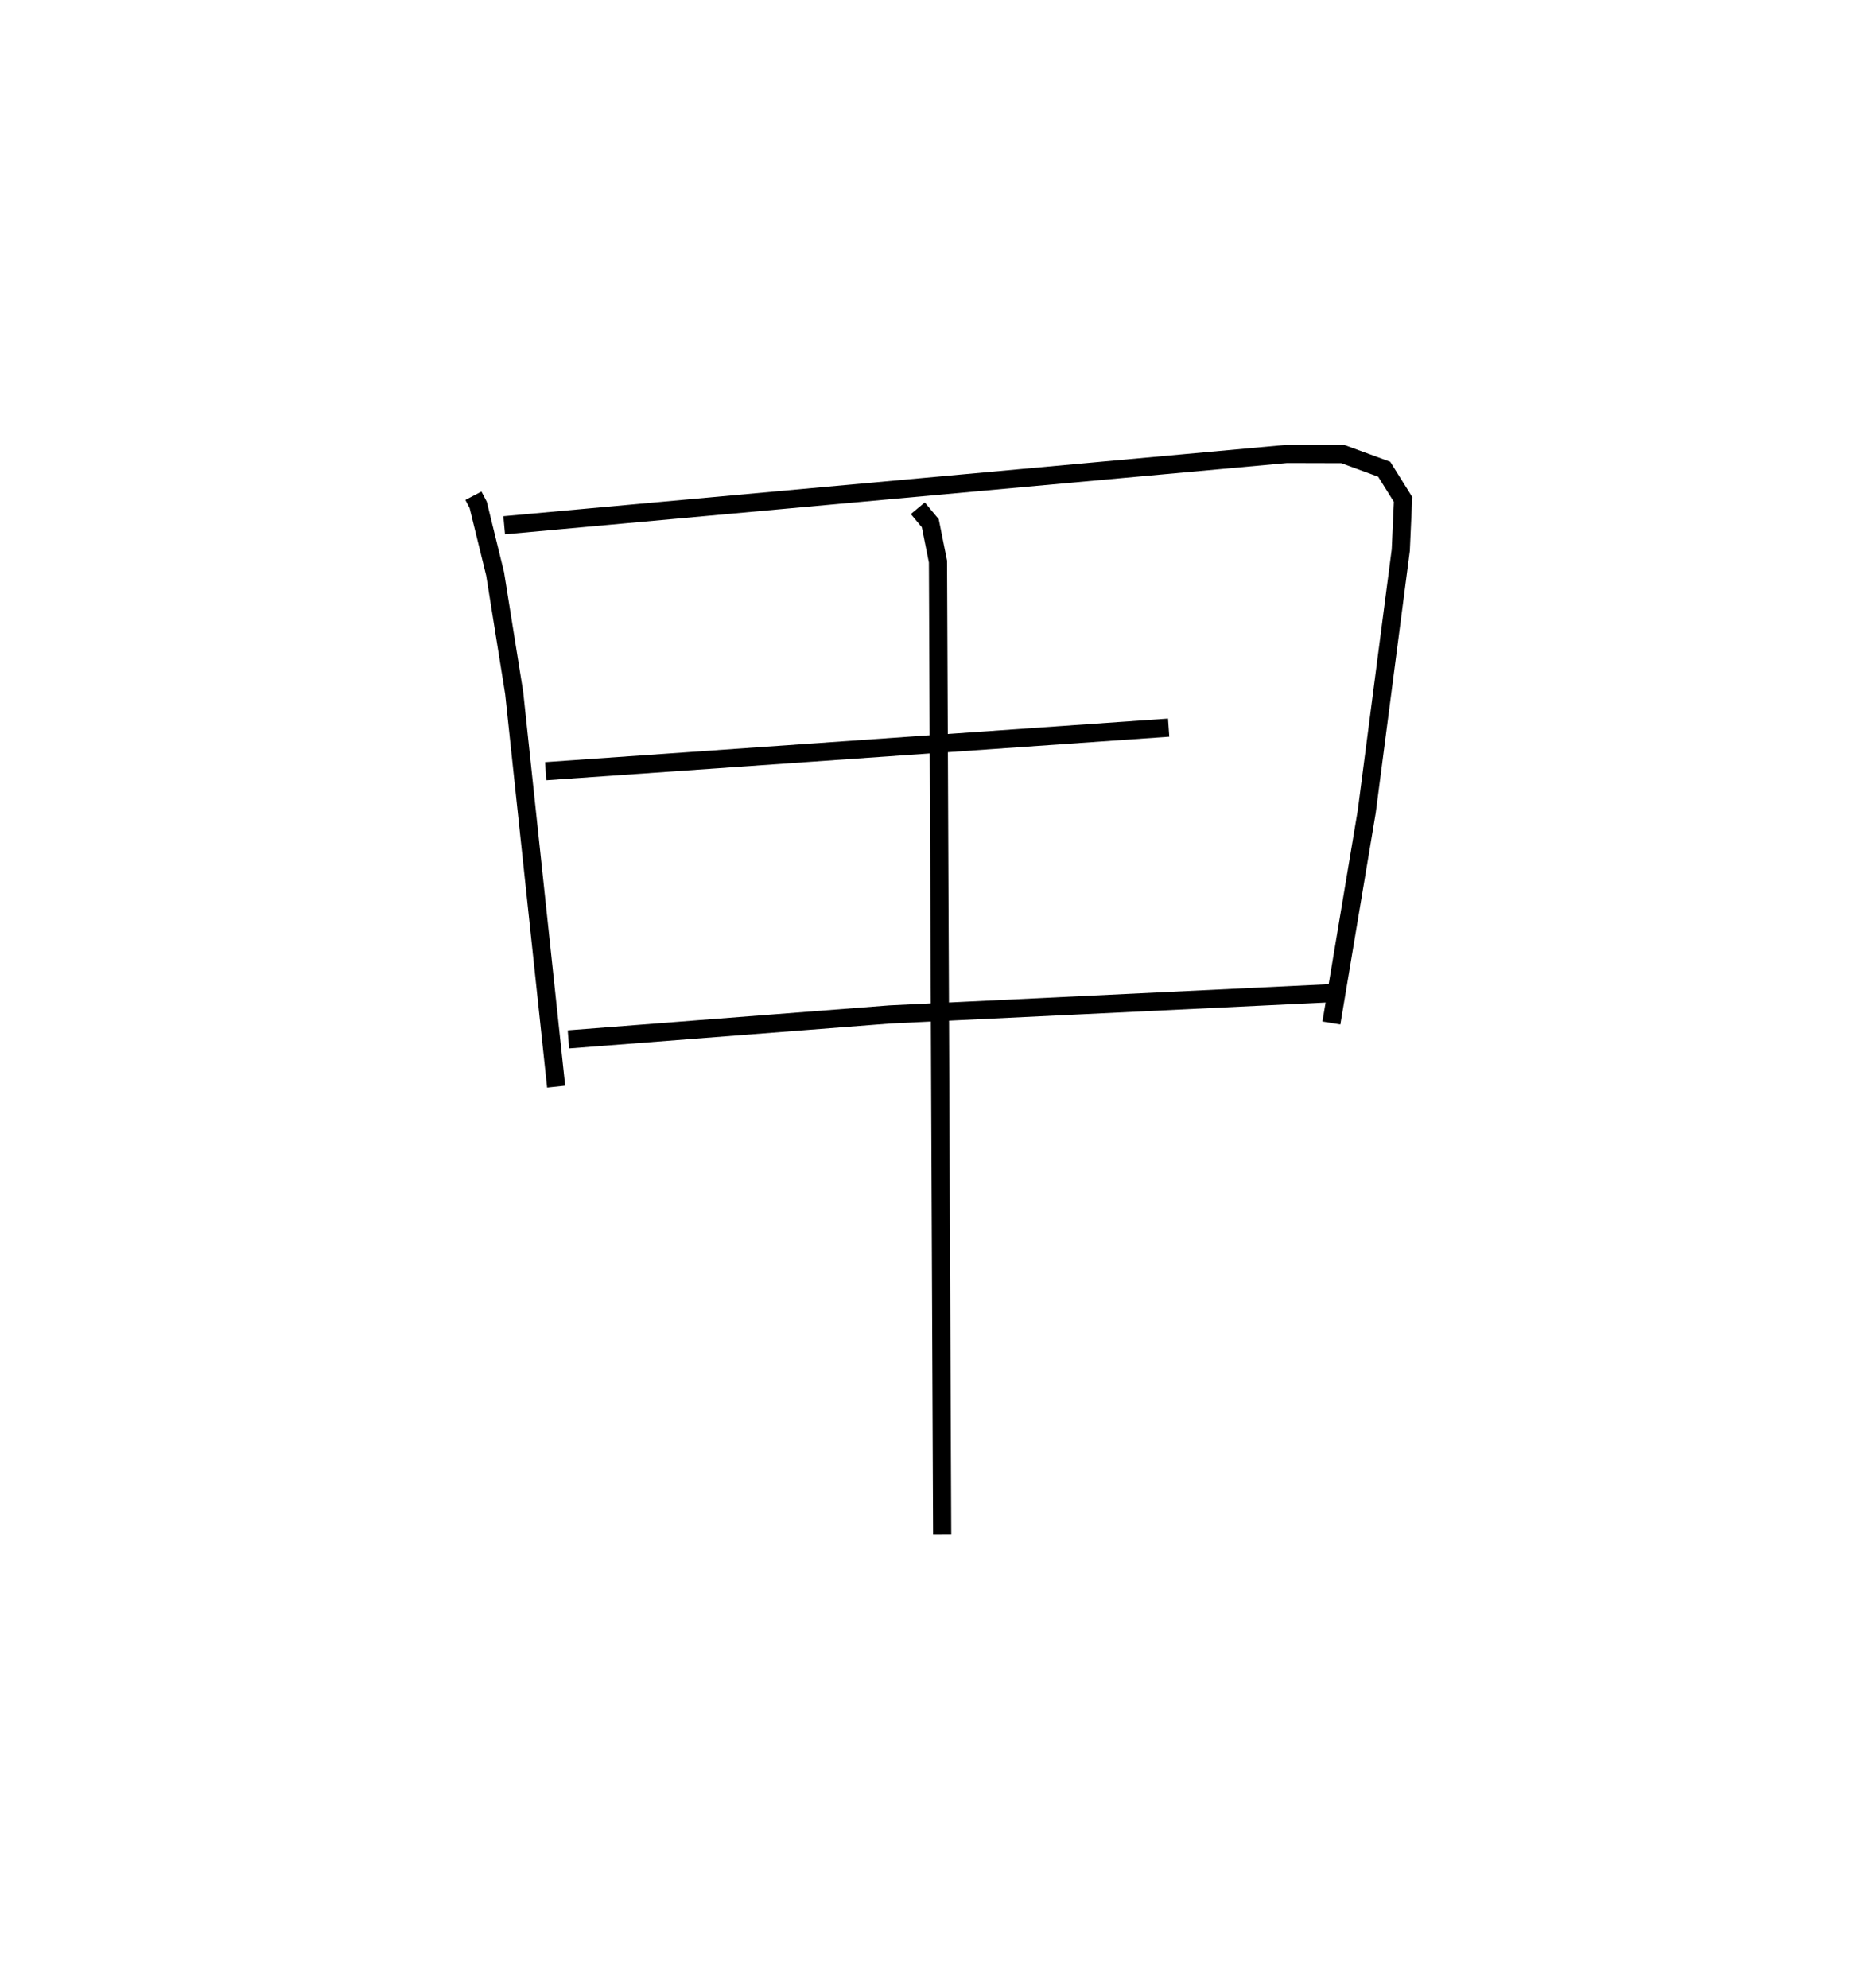 <?xml version="1.0" encoding="utf-8" ?>
<svg baseProfile="full" height="109.493" version="1.1" width="102.275" xmlns="http://www.w3.org/2000/svg" xmlns:ev="http://www.w3.org/2001/xml-events" xmlns:xlink="http://www.w3.org/1999/xlink"><defs /><rect fill="white" height="109.493" width="102.275" x="0" y="0" /><path d="M25,25 m0.0,0.0 m1.074,2.3 l0.264,0.506 0.931,3.795 l1.05,6.562 2.311,21.675 m-2.861,-30.913 l43.091,-3.926 3.101,0.008 l2.274,0.833 1.039,1.662 l-0.126,2.792 -1.874,14.401 l-1.947,11.639 m-43.273,-13.866 l34.31,-2.398 m-33.057,17.167 l17.704,-1.374 24.44,-1.178 m-22.902,-26.697 l0.687,0.825 0.423,2.113 l0.231,53.565 " fill="none" stroke="black" stroke-width="1" /></svg>